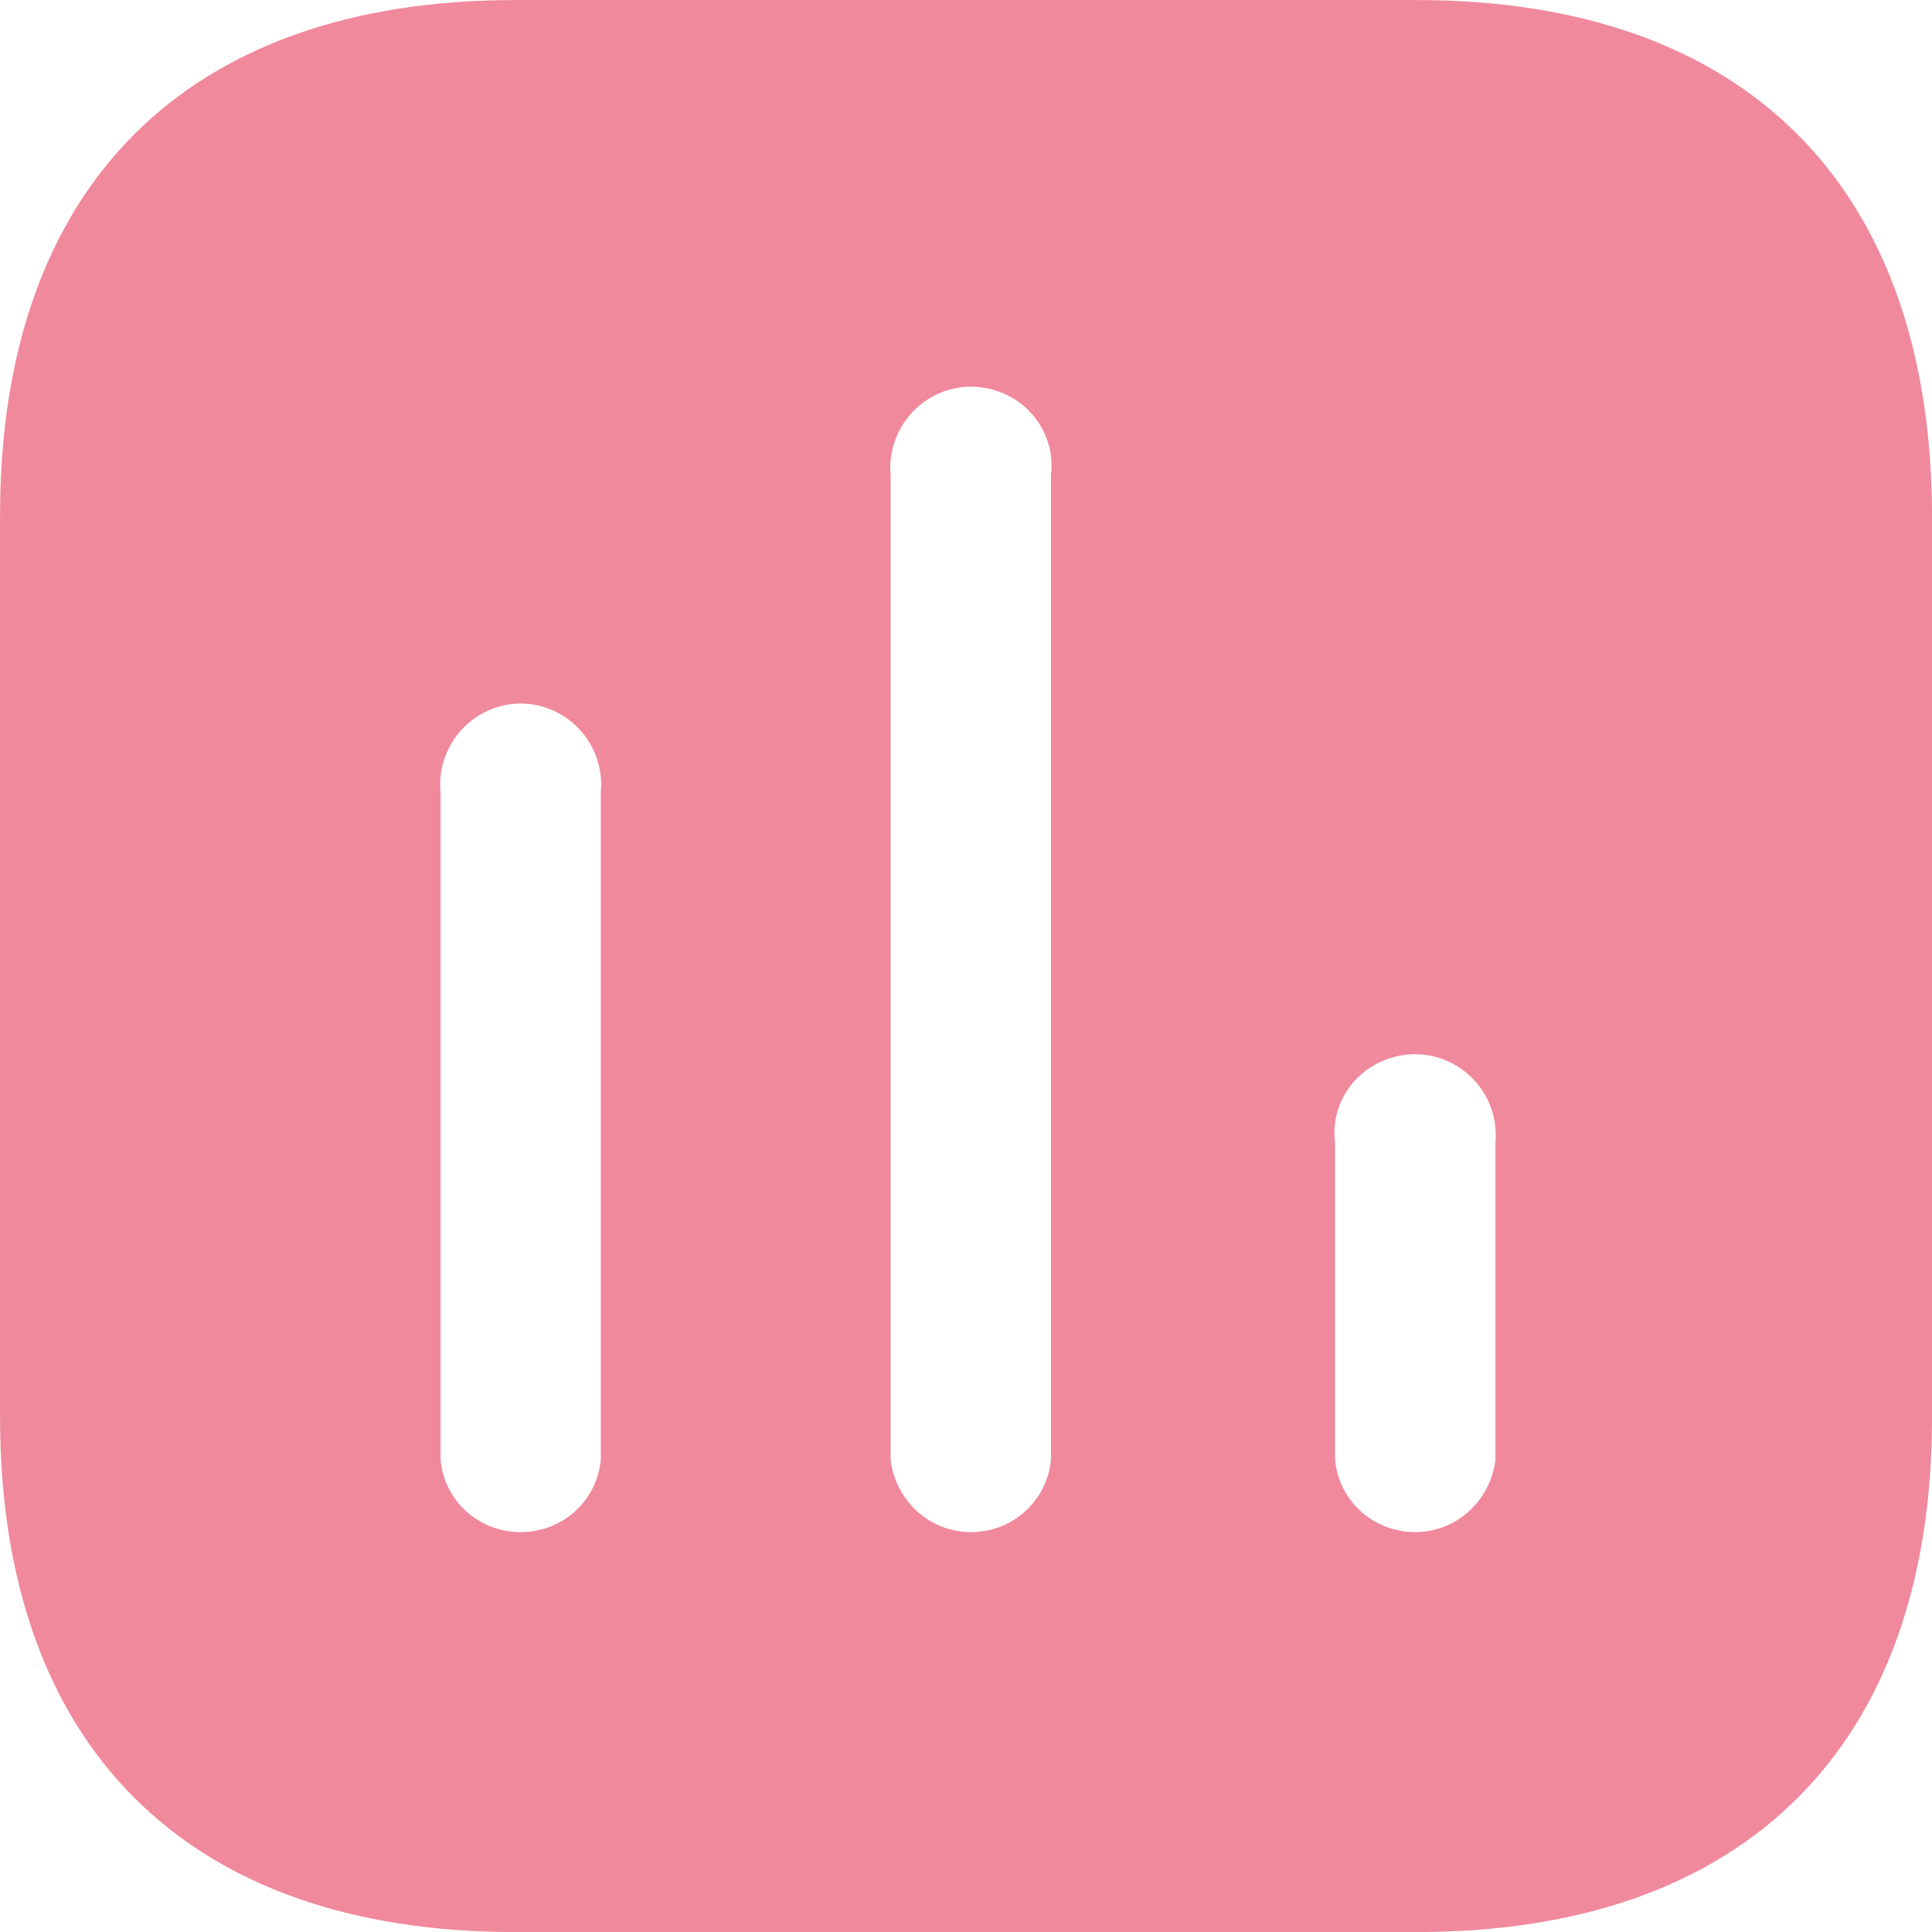 <svg width="40" height="40" viewBox="0 0 40 40" fill="none" xmlns="http://www.w3.org/2000/svg">
<path d="M29.339 0.001C36.141 0.001 39.981 3.859 40.001 10.661V29.341C40.001 36.141 36.141 40.001 29.339 40.001H10.661C3.859 40.001 0.001 36.141 0.001 29.341V10.661C0.001 3.859 3.859 0.001 10.661 0.001H29.339ZM21.001 8.261C20.439 7.921 19.759 7.921 19.221 8.261C18.679 8.599 18.381 9.221 18.439 9.841V30.221C18.541 31.081 19.259 31.721 20.099 31.721C20.961 31.721 21.679 31.081 21.759 30.221V9.841C21.839 9.221 21.541 8.599 21.001 8.261ZM11.661 14.821C11.121 14.481 10.439 14.481 9.901 14.821C9.359 15.161 9.061 15.779 9.121 16.401V30.221C9.199 31.081 9.919 31.721 10.779 31.721C11.641 31.721 12.359 31.081 12.439 30.221V16.401C12.501 15.779 12.199 15.161 11.661 14.821ZM30.179 22.081C29.641 21.741 28.961 21.741 28.401 22.081C27.859 22.421 27.561 23.019 27.641 23.661V30.221C27.721 31.081 28.439 31.721 29.301 31.721C30.141 31.721 30.859 31.081 30.961 30.221V23.661C31.019 23.019 30.721 22.421 30.179 22.081Z" fill="#F0899C"/>
</svg>
